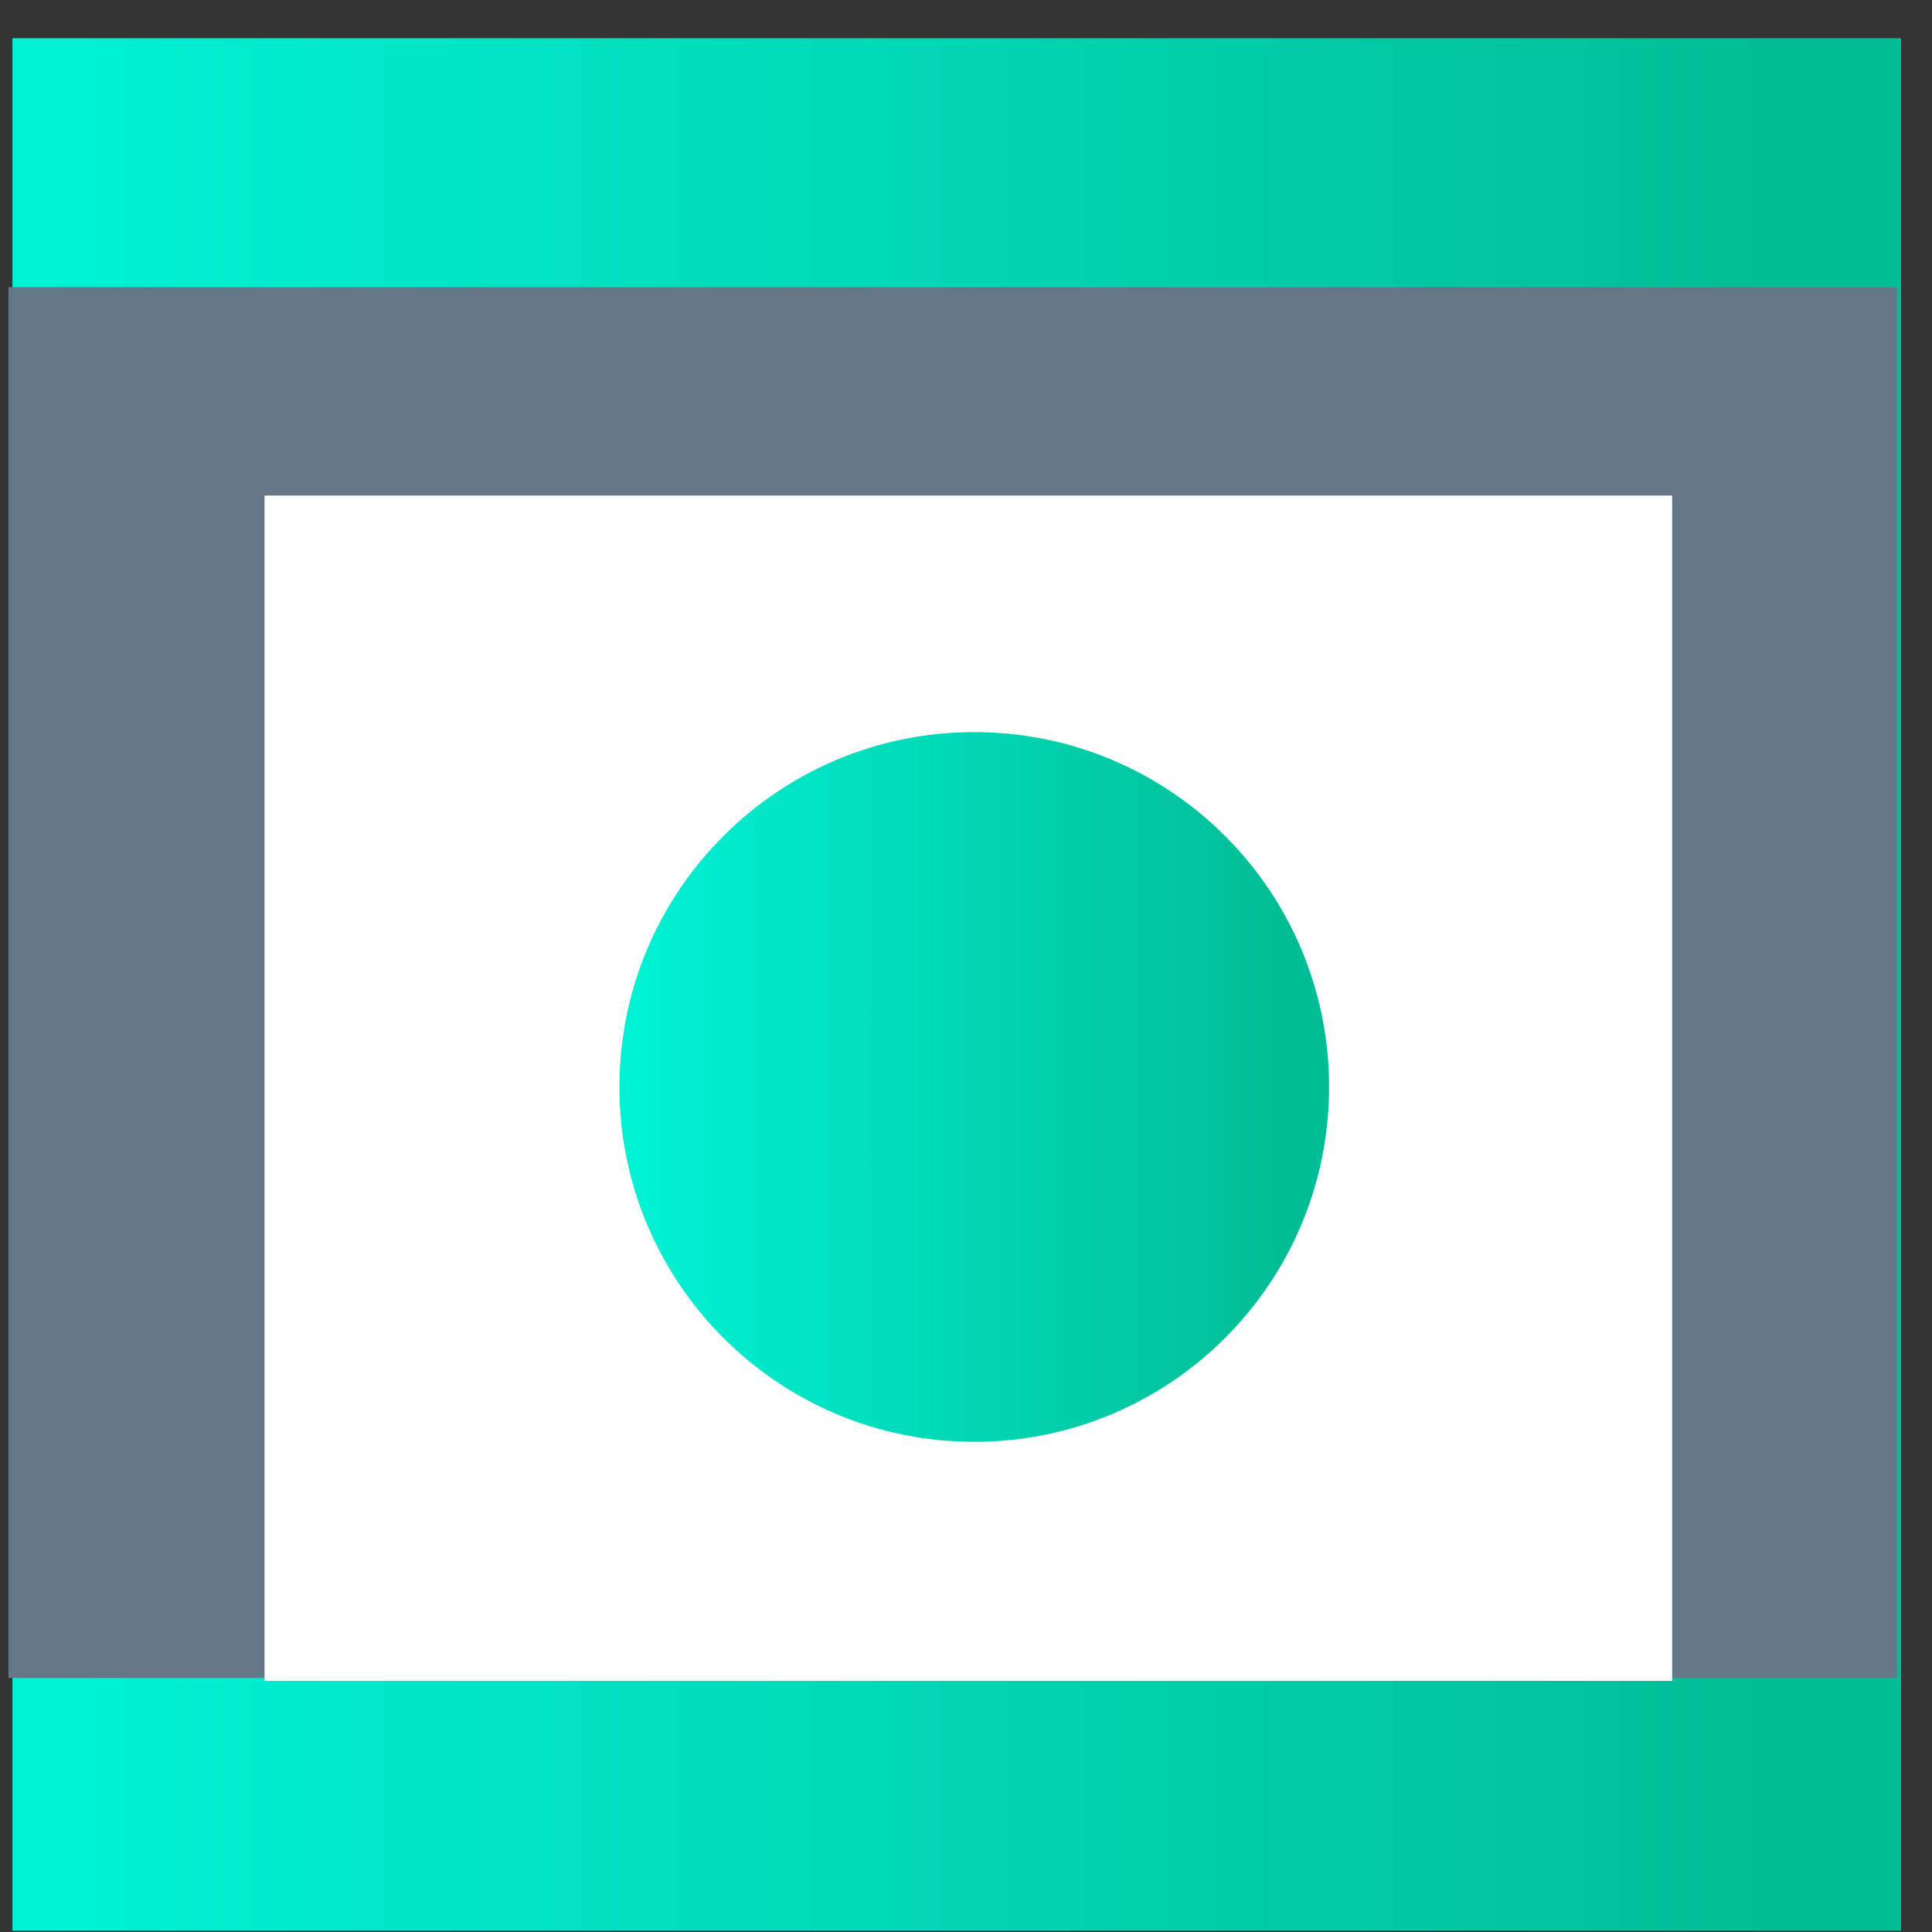 <svg width="49" height="49" viewBox="0 0 49 49" fill="none" xmlns="http://www.w3.org/2000/svg">
<rect x="0" y="0" width="49" height="49" fill="#333333" stroke="none"/>
<path d="M48.215 0.969H0.315V48.969H48.215V0.969Z" fill="url(#paint0_linear)"/>
<path d="M48.113 7.283H0.213V42.557H48.113V7.283Z" fill="#637786"/>
<path d="M42.41 12.568H6.709V42.631H42.41V12.568Z" fill="white"/>
<path d="M24.709 36.568C29.68 36.568 33.709 32.539 33.709 27.568C33.709 22.598 29.68 18.568 24.709 18.568C19.739 18.568 15.71 22.598 15.71 27.568C15.71 32.539 19.739 36.568 24.709 36.568Z" fill="url(#paint1_linear)"/>
<defs>
<linearGradient id="paint0_linear" x1="1.079" y1="24.969" x2="47.033" y2="24.969" gradientUnits="userSpaceOnUse">
<stop stop-color="#00F2D5"/>
<stop offset="0.953" stop-color="#01BD95"/>
</linearGradient>
<linearGradient id="paint1_linear" x1="15.996" y1="27.568" x2="33.265" y2="27.568" gradientUnits="userSpaceOnUse">
<stop stop-color="#00F2D5"/>
<stop offset="0.953" stop-color="#01BD95"/>
</linearGradient>
</defs>
</svg>
